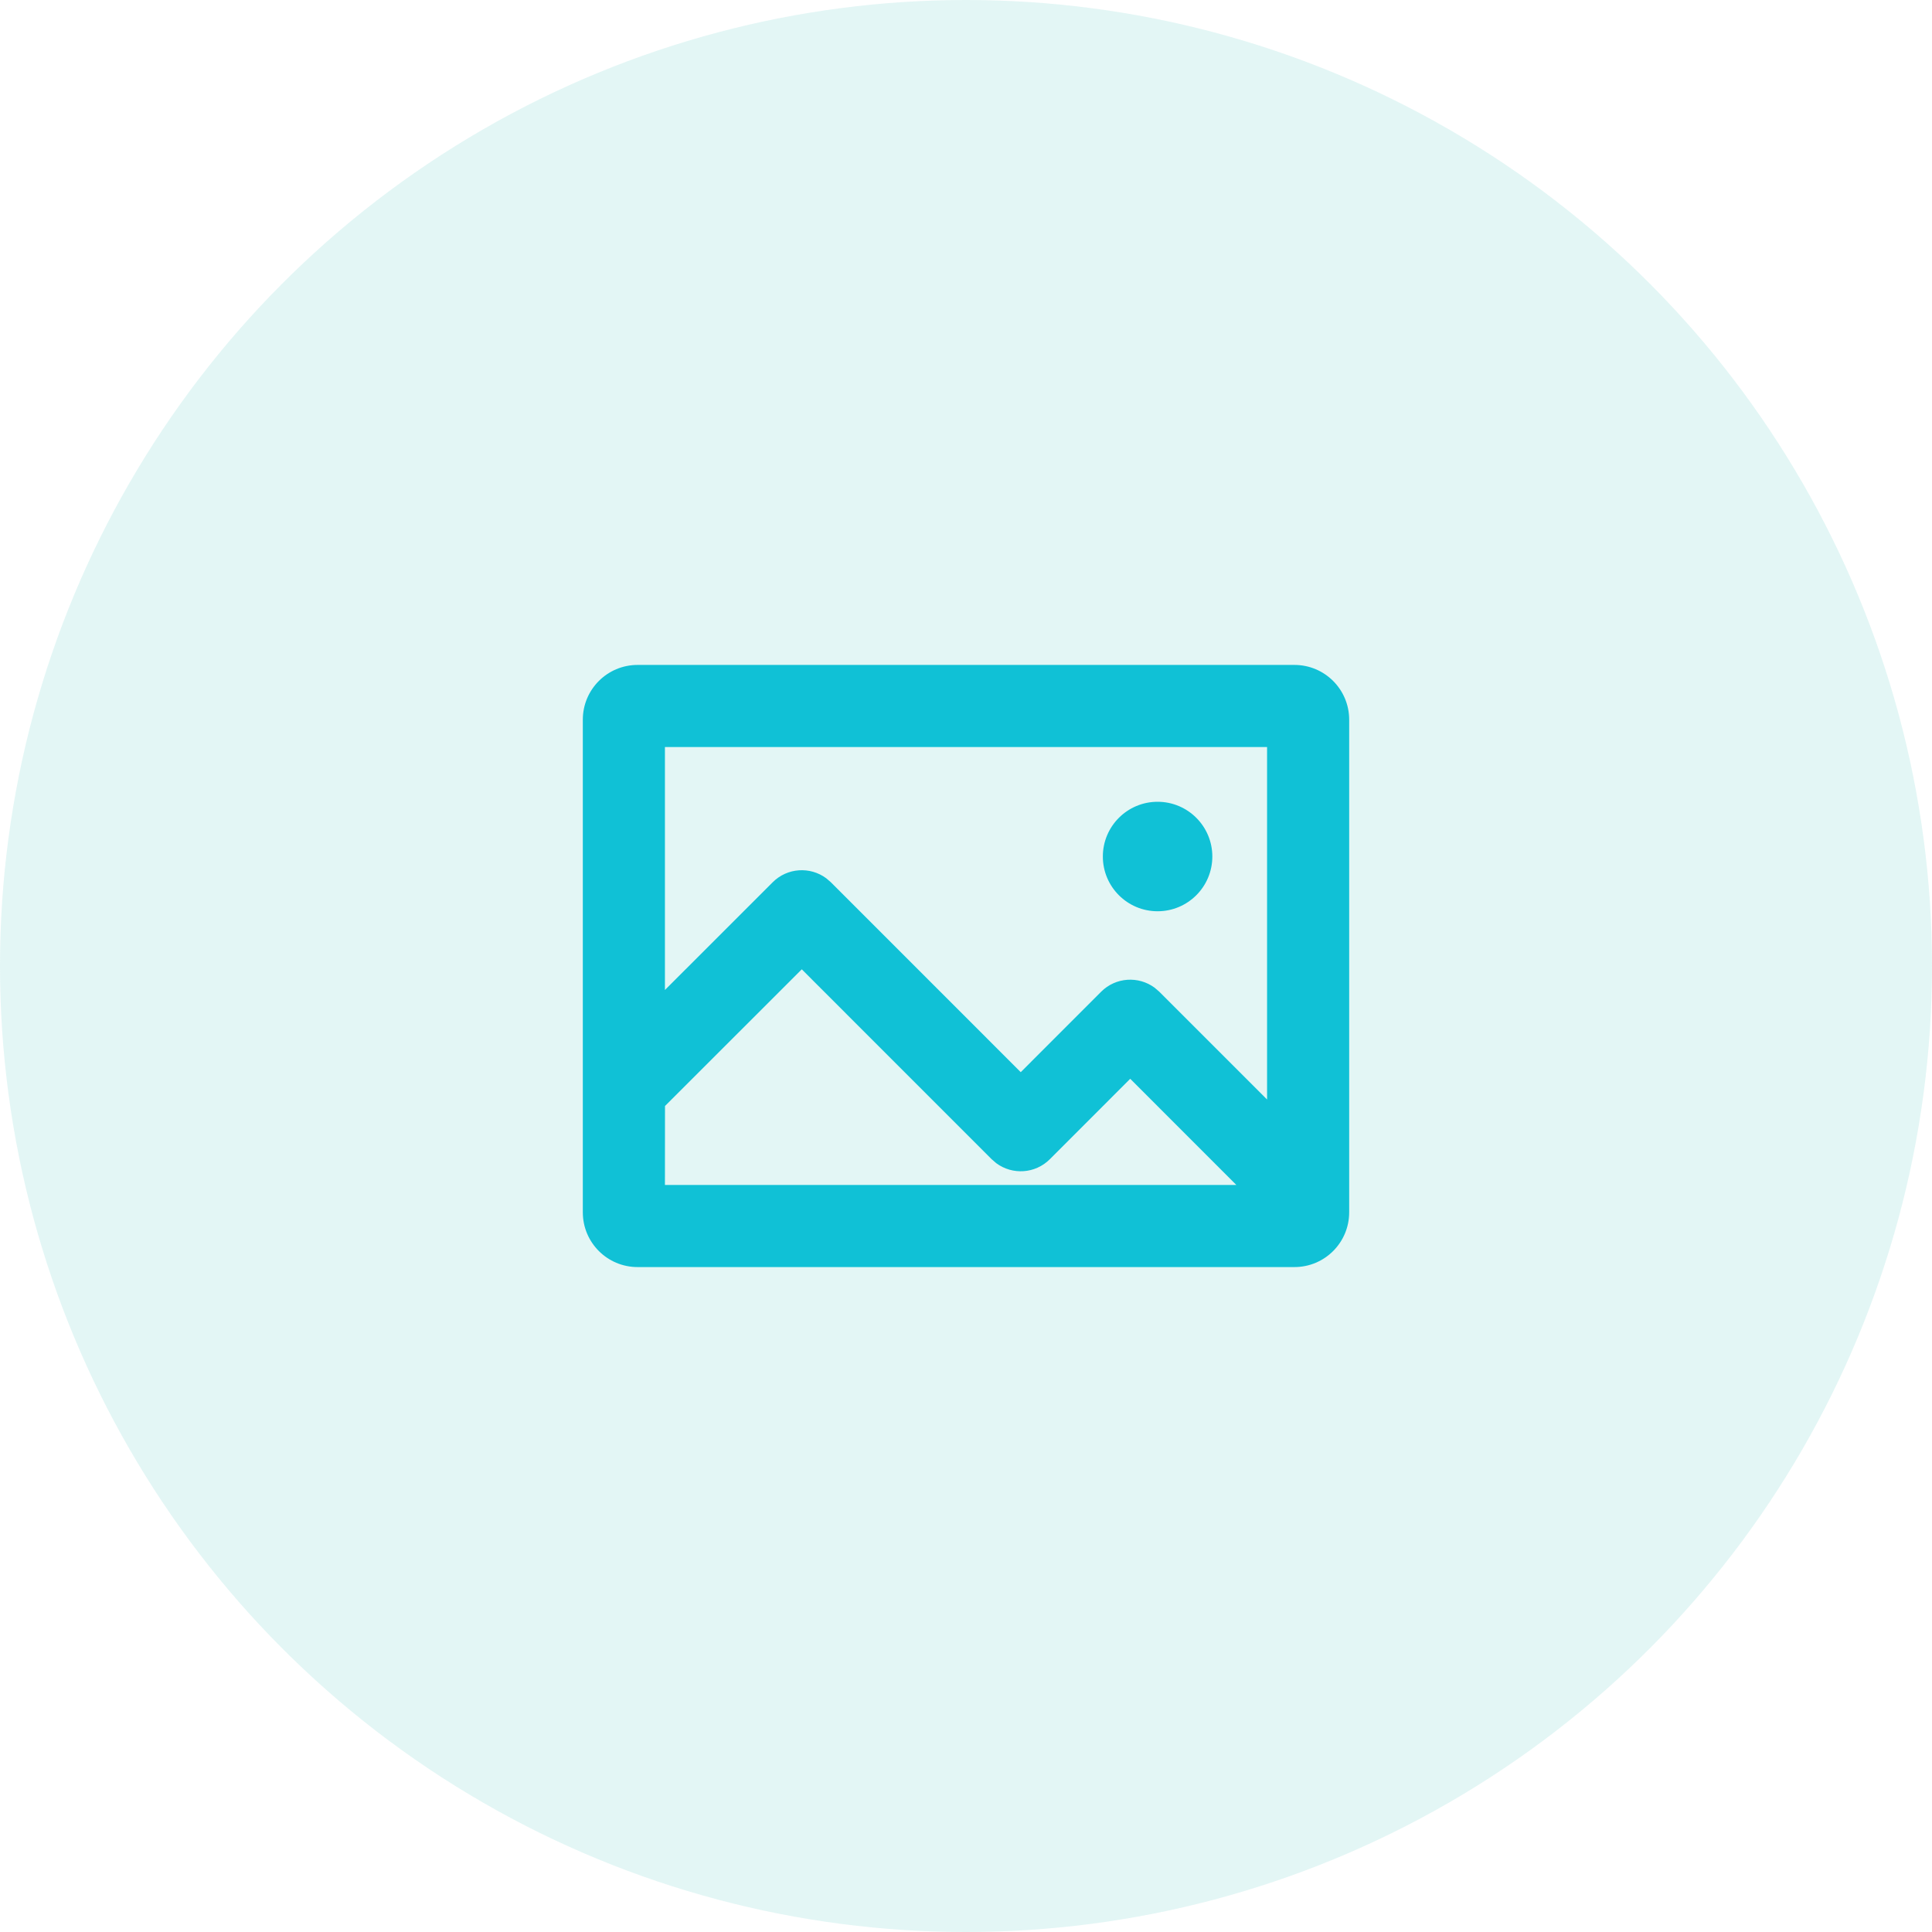 <?xml version="1.0" encoding="UTF-8"?>
<svg width="60px" height="60px" viewBox="0 0 60 60" version="1.1" xmlns="http://www.w3.org/2000/svg" xmlns:xlink="http://www.w3.org/1999/xlink">
    <!-- Generator: Sketch 60.1 (88133) - https://sketch.com -->
    <title>Group 13</title>
    <desc>Created with Sketch.</desc>
    <g id="superpowers" stroke="none" stroke-width="1" fill="none" fill-rule="evenodd">
        <g transform="translate(-1220, -594)" fill-rule="nonzero" id="superpower-card">
            <g transform="translate(1090, 551)">
                <g id="Group-13" transform="translate(130, 43)">
                    <circle id="Oval" fill="#47C1BF" opacity="0.151" cx="30" cy="30" r="30"></circle>
                    <g id="icon---photo" transform="translate(13, 13)" fill="#10C1D6">
                        <path d="M27.2,7.65 C28.139,7.65 28.9,8.411 28.9,9.35 L28.9,24.65 C28.9,25.589 28.139,26.35 27.2,26.35 L6.8,26.35 C5.861,26.35 5.1,25.589 5.1,24.65 L5.1,9.35 C5.1,8.411 5.861,7.65 6.8,7.65 L27.2,7.65 Z M17.798,23.002 L11.9,17.103 L7.652,21.348 L7.652,21.348 L7.65,23.8 L25.396,23.8 L22.1,20.503 L19.602,23.002 C19.149,23.454 18.441,23.495 17.941,23.125 L17.798,23.002 Z M26.35,10.2 L7.65,10.2 L7.65,17.745 L10.998,14.398 C11.451,13.946 12.159,13.905 12.659,14.275 L12.802,14.398 L18.7,20.297 L21.198,17.798 C21.651,17.346 22.359,17.305 22.859,17.675 L23.002,17.798 L26.35,21.146 L26.35,10.2 Z M22.95,11.9 C23.889,11.9 24.65,12.661 24.65,13.6 C24.65,14.539 23.889,15.3 22.95,15.3 C22.011,15.3 21.25,14.539 21.25,13.6 C21.25,12.661 22.011,11.9 22.95,11.9 Z"></path>
                    </g>
                </g>
            </g>
        </g>
    </g>
</svg>